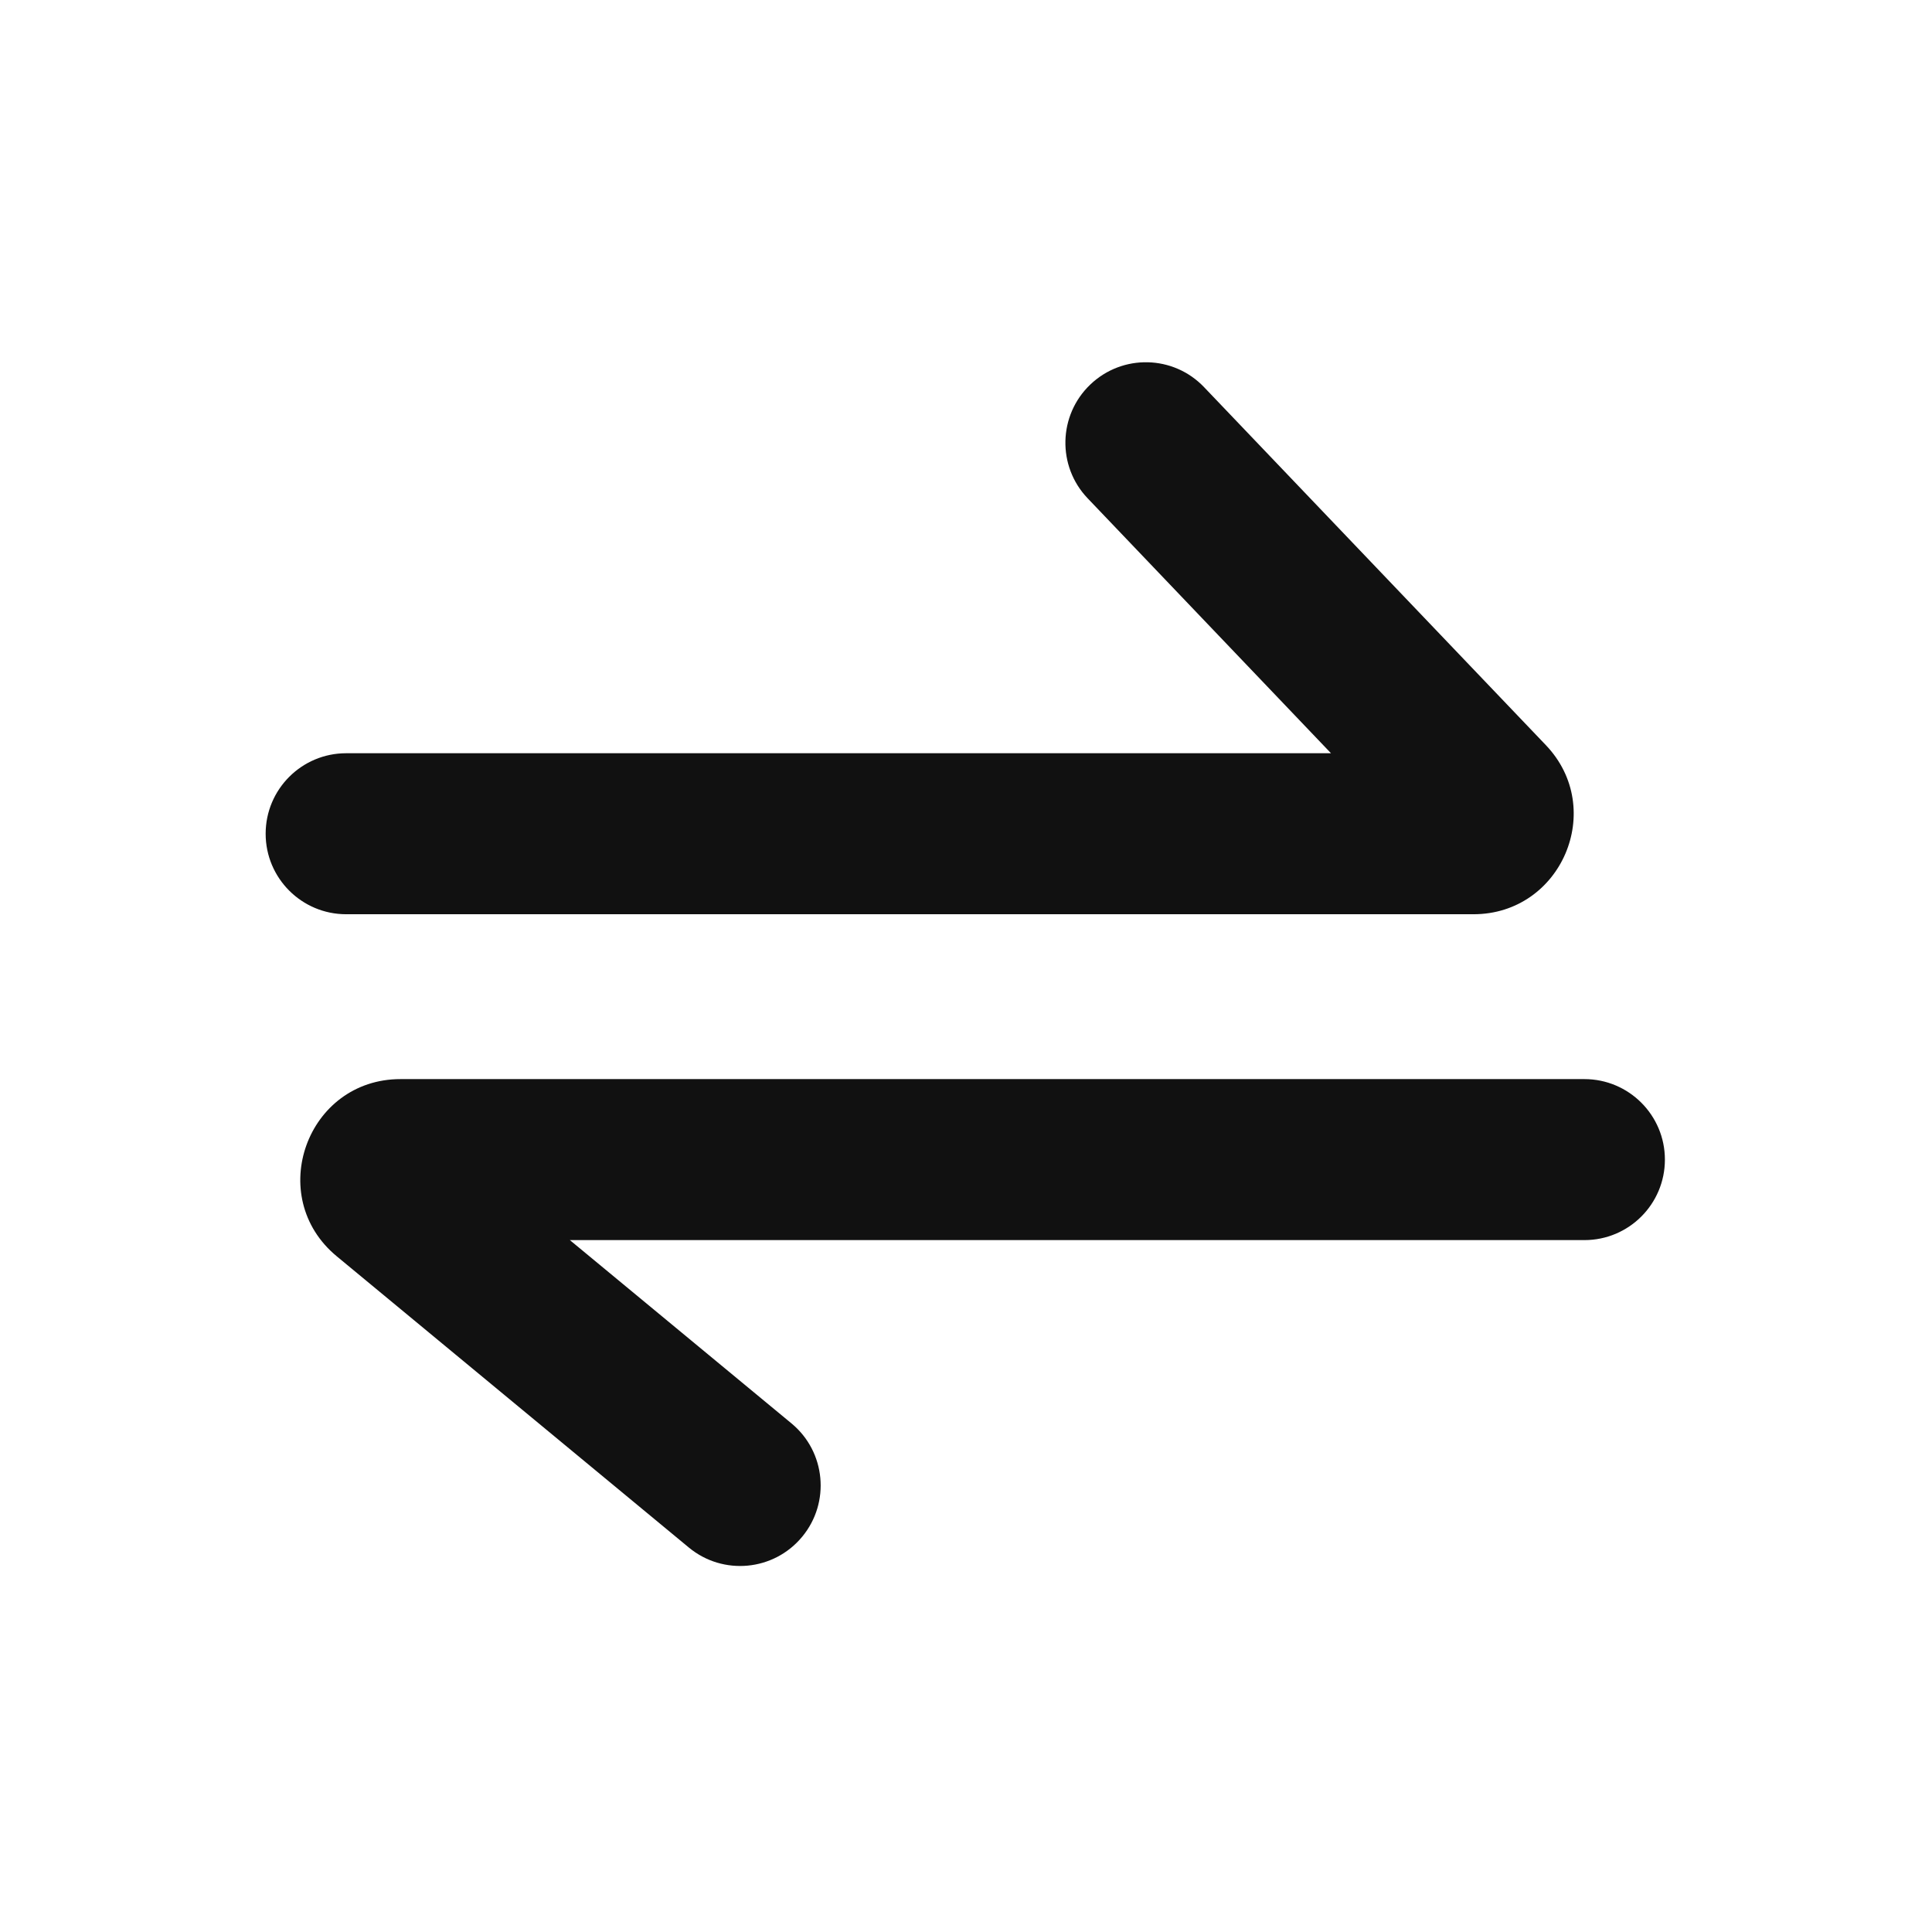 <svg width="24" height="24" viewBox="0 0 24 24" fill="none" xmlns="http://www.w3.org/2000/svg">
<g id="Frame 633944">
<path id="Union" fill-rule="evenodd" clip-rule="evenodd" d="M14.958 4.81C14.577 4.41 13.944 4.395 13.544 4.777C13.145 5.158 13.13 5.791 13.511 6.19L16.534 9.357H4.3C3.748 9.357 3.3 9.805 3.3 10.357C3.3 10.909 3.748 11.357 4.3 11.357H18.304C19.397 11.357 19.958 10.047 19.203 9.256L14.958 4.81ZM8.557 19.224C8.983 19.576 9.613 19.516 9.965 19.09C10.317 18.665 10.258 18.034 9.832 17.682L7.079 15.405H19.682C20.234 15.405 20.682 14.958 20.682 14.405C20.682 13.853 20.234 13.405 19.682 13.405H4.975C3.811 13.405 3.286 14.864 4.183 15.606L8.557 19.224Z" fill="#111111"/>
</g>
</svg>

